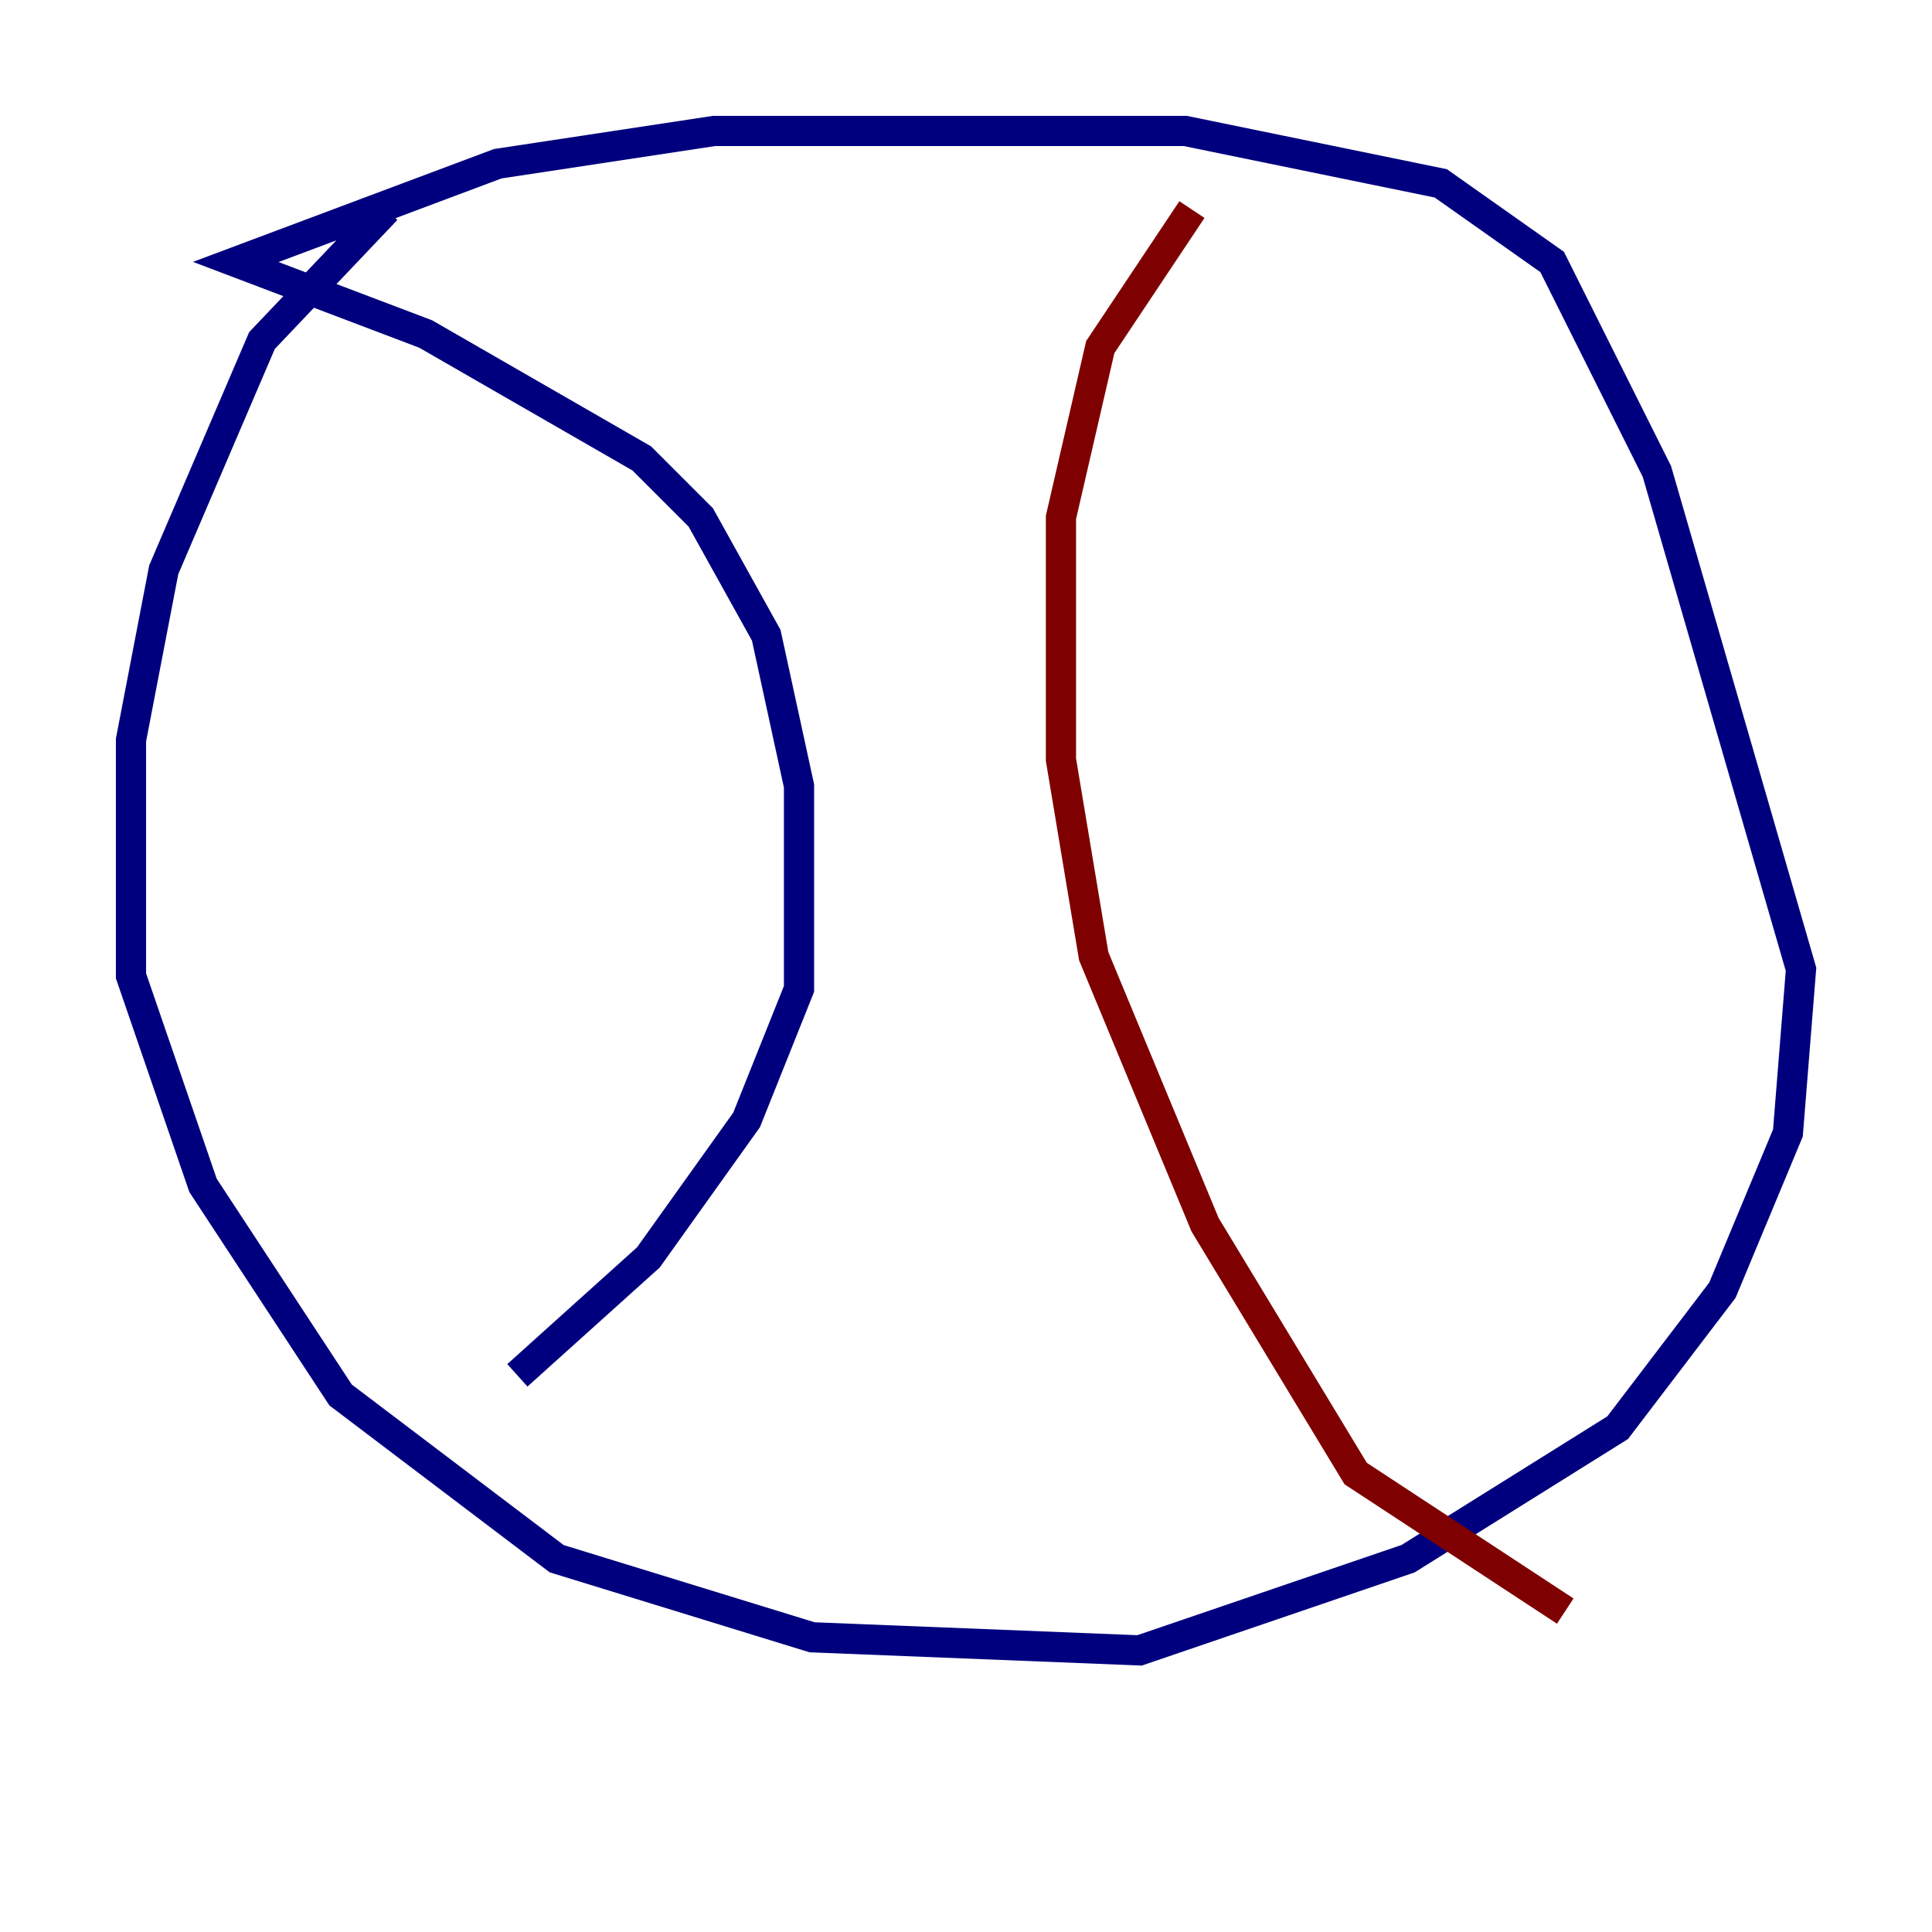 <?xml version="1.0" encoding="utf-8" ?>
<svg baseProfile="tiny" height="128" version="1.2" viewBox="0,0,128,128" width="128" xmlns="http://www.w3.org/2000/svg" xmlns:ev="http://www.w3.org/2001/xml-events" xmlns:xlink="http://www.w3.org/1999/xlink"><defs /><polyline fill="none" points="25.6,13.885 17.356,22.563 10.848,37.749 8.678,49.031 8.678,64.651 13.451,78.536 22.563,92.42 36.881,103.268 53.803,108.475 75.498,109.342 93.288,103.268 107.173,94.59 114.115,85.478 118.454,75.064 119.322,64.217 109.776,31.241 102.834,17.356 95.458,12.149 78.536,8.678 47.295,8.678 32.976,10.848 15.62,17.356 28.203,22.129 42.522,30.373 46.427,34.278 50.766,42.088 52.936,52.068 52.936,65.519 49.464,74.197 42.956,83.308 34.278,91.119" stroke="#00007f" stroke-width="2" /><polyline fill="none" points="78.969,13.885 72.895,22.997 70.291,34.278 70.291,50.332 72.461,63.349 79.837,81.139 89.817,97.627 103.702,106.739" stroke="#7f0000" stroke-width="2" /></svg>